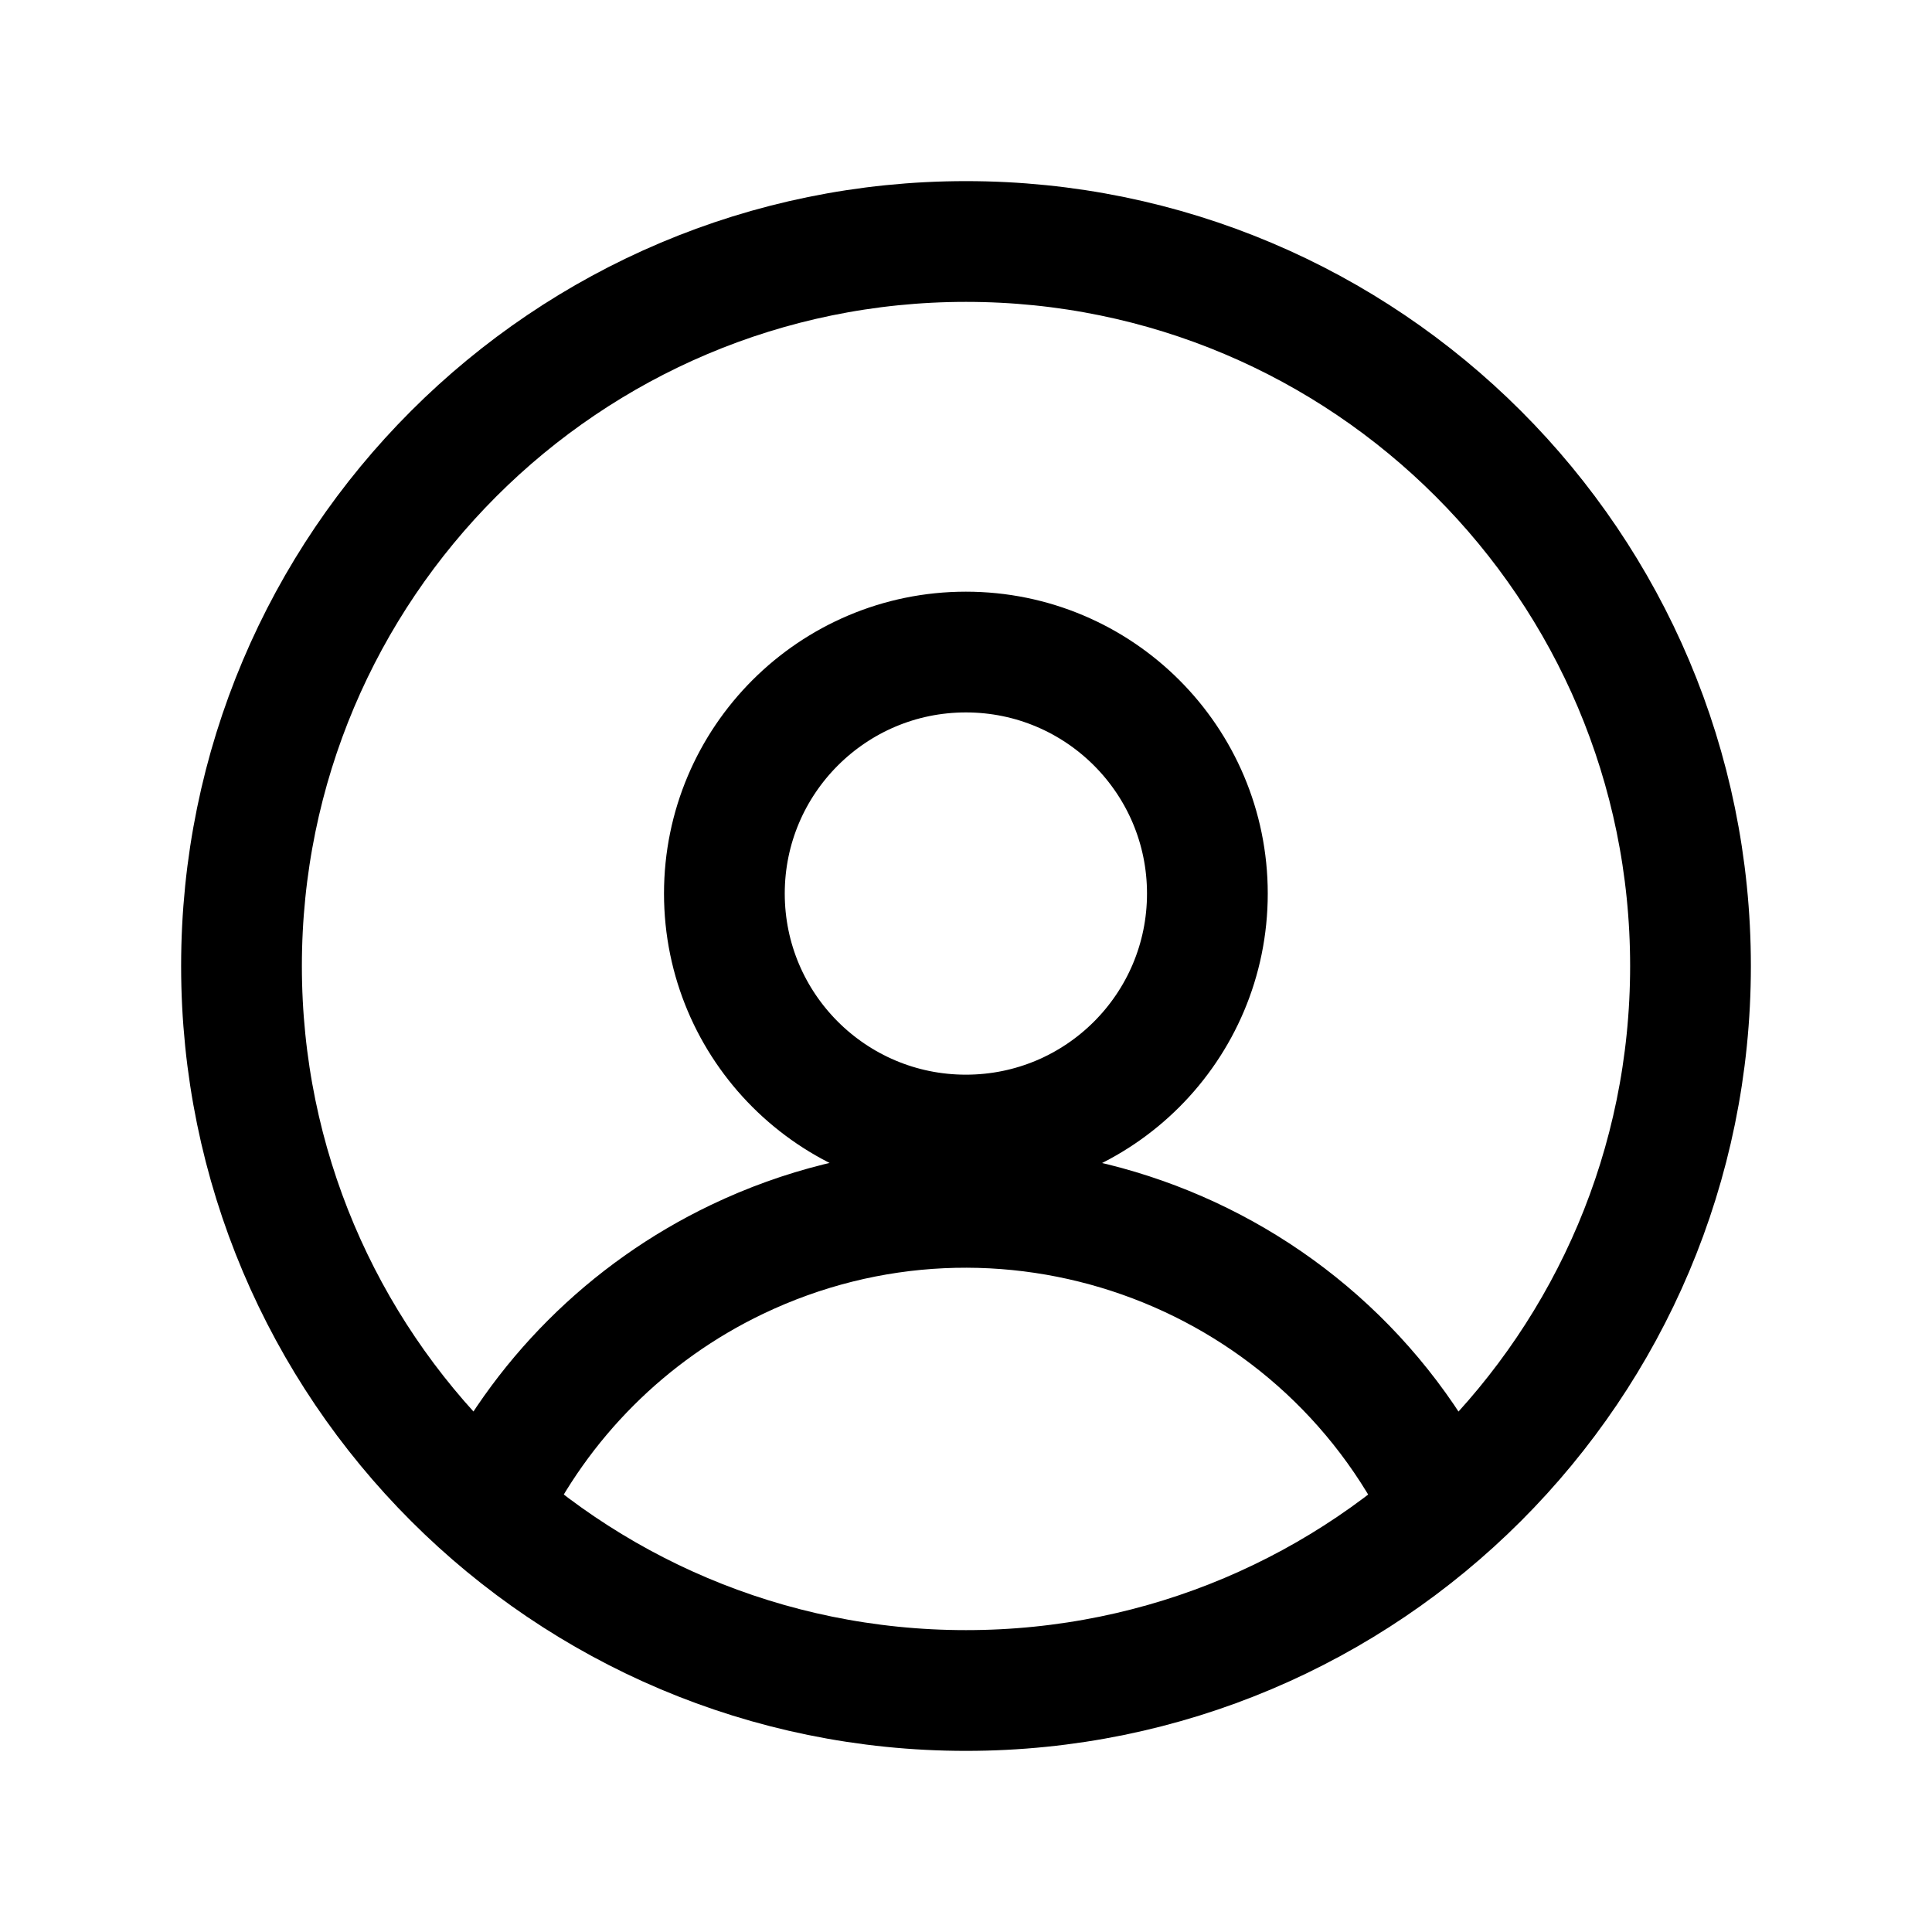 <svg viewBox="0 0 16 16" fill="none" xmlns="http://www.w3.org/2000/svg">
    <path
        d="M11.962 12.496C10.915 10.308 8.291 9.383 6.103 10.43C5.199 10.863 4.47 11.591 4.037 12.496M9.999 7.4C9.999 8.505 9.104 9.4 7.999 9.4C6.895 9.4 5.999 8.505 5.999 7.4C5.999 6.296 6.895 5.4 7.999 5.4C9.104 5.4 9.999 6.296 9.999 7.4ZM14 8C14 11.314 11.314 14 8 14C4.686 14 2 11.314 2 8C2 4.686 4.686 2 8 2C11.314 2 14 4.686 14 8Z"
        stroke="currentColor" stroke-linecap="round" stroke-linejoin="round" />
</svg>